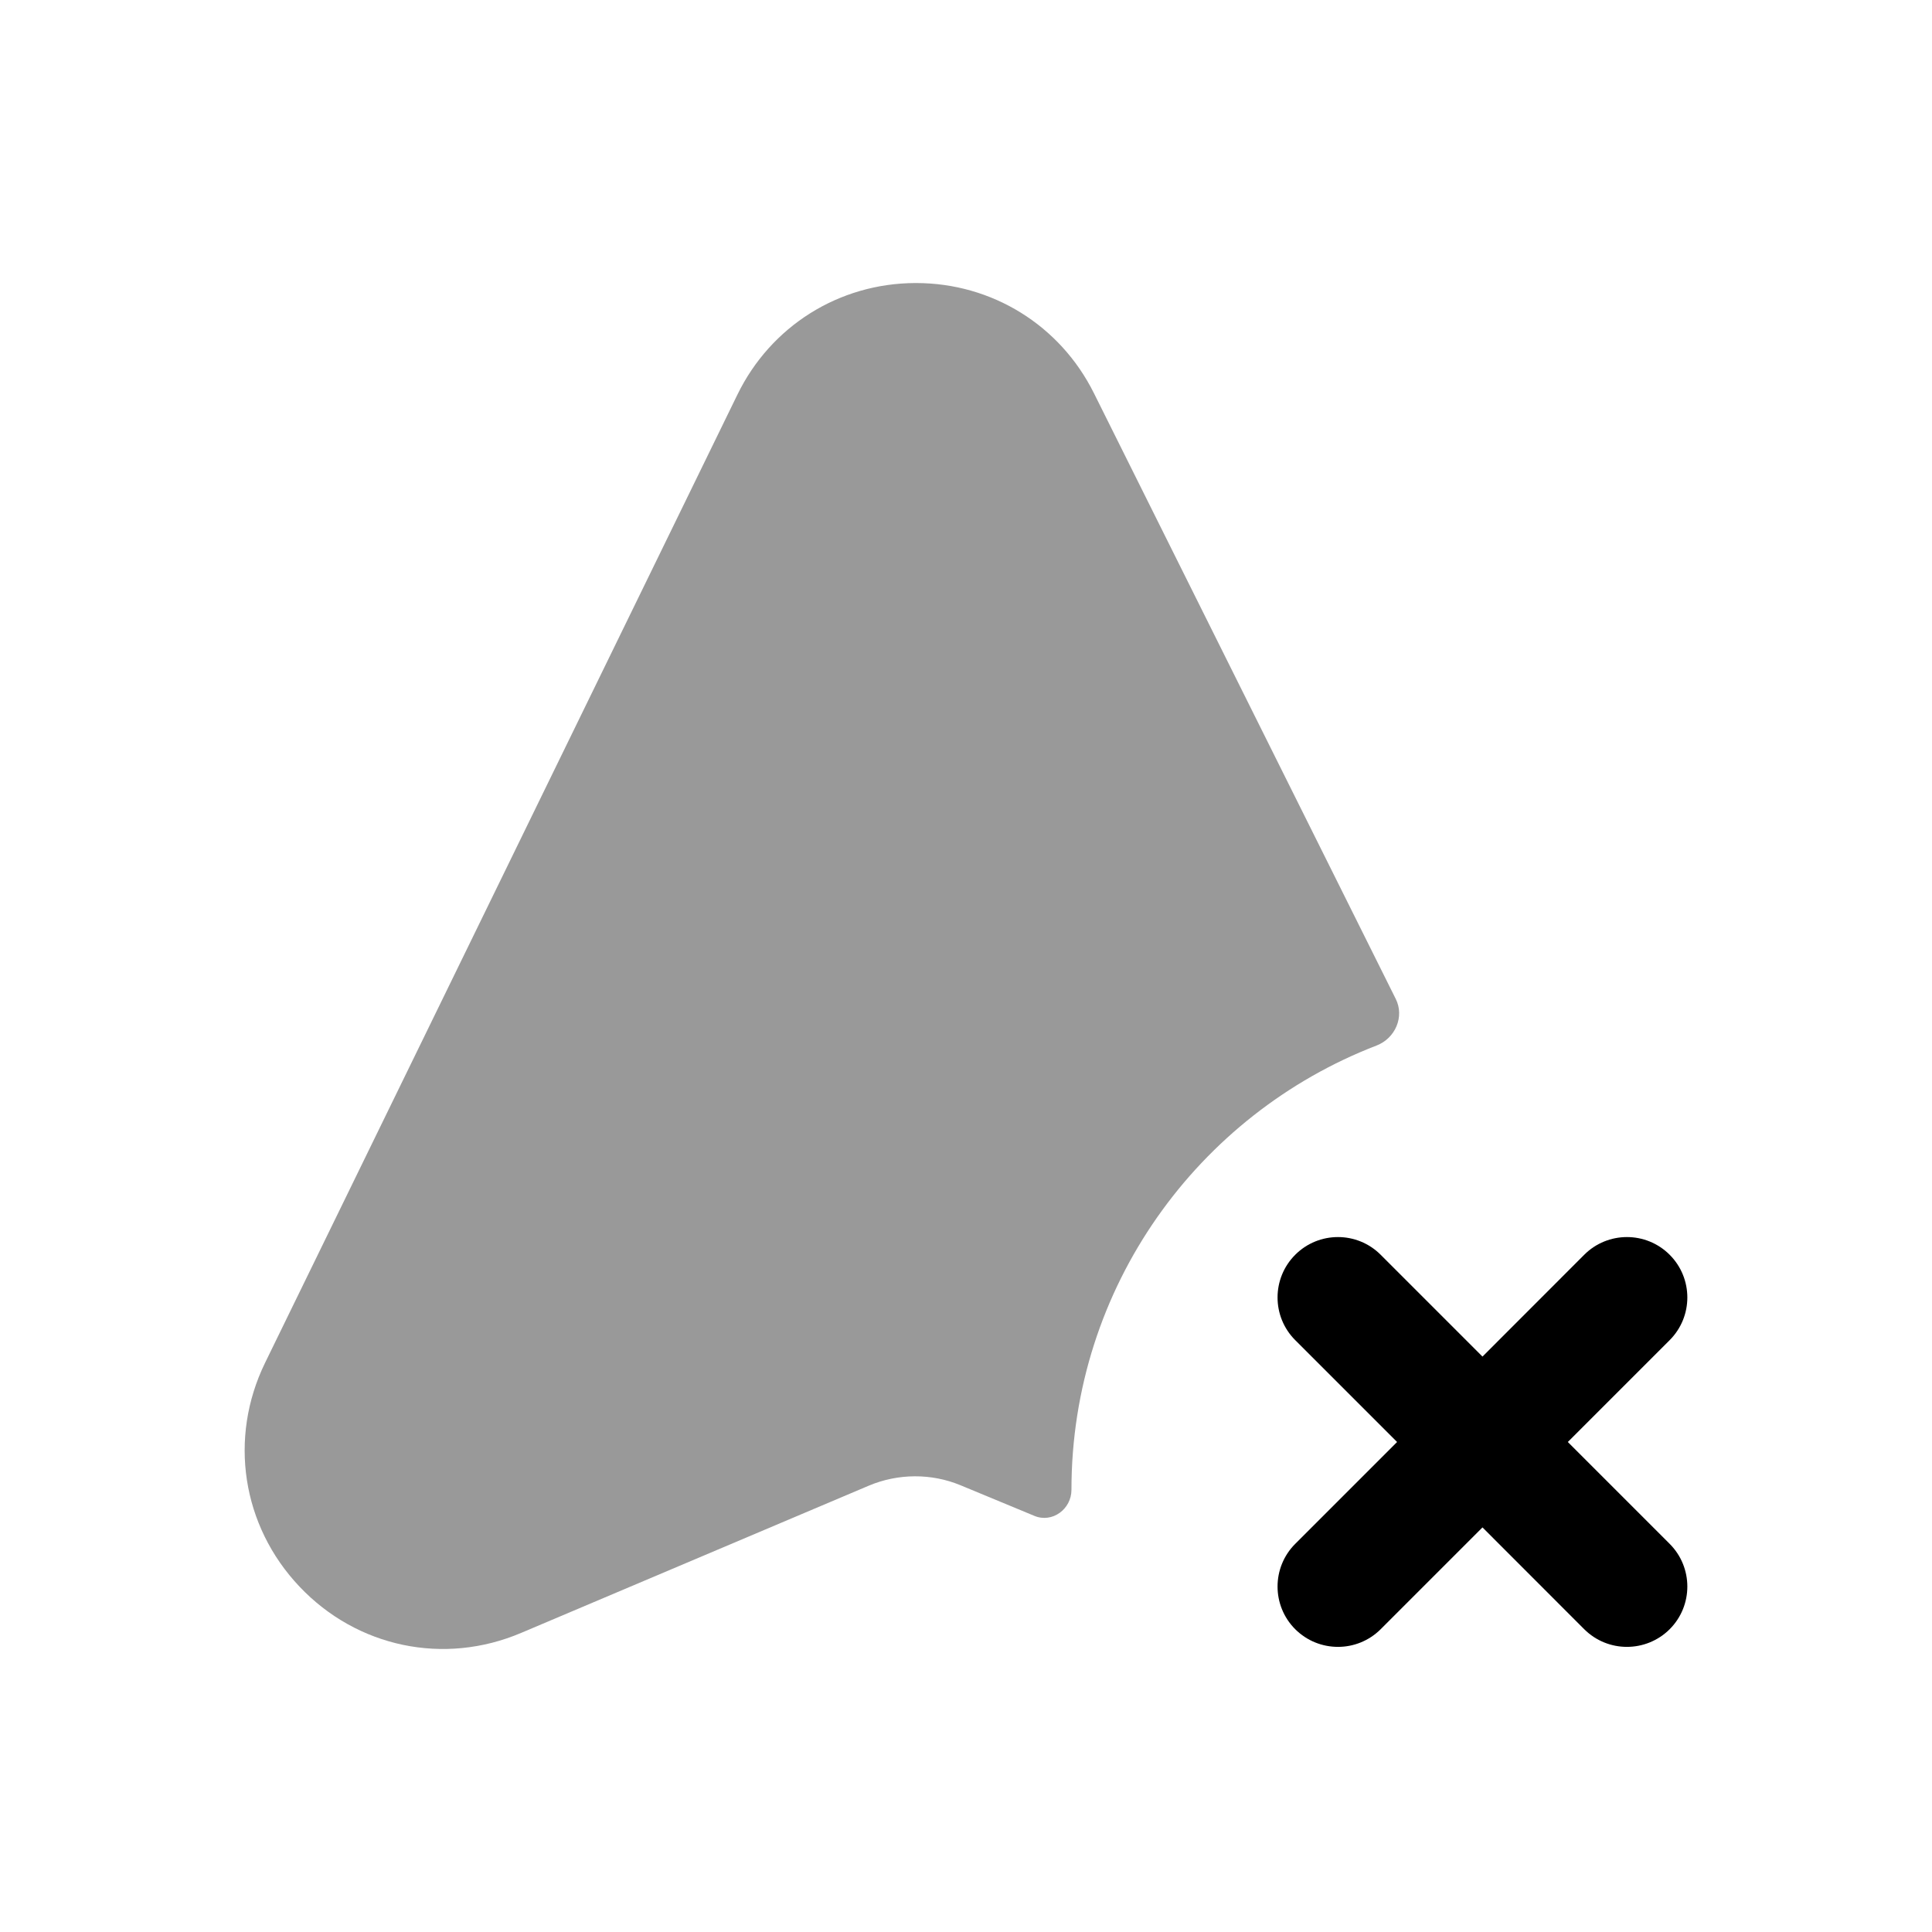 <svg width="24" height="24" viewBox="0 0 24 24" fill="none" xmlns="http://www.w3.org/2000/svg">
<path opacity="0.4" fill-rule="evenodd" clip-rule="evenodd" d="M17.1 12.988C17.332 12.899 17.45 12.63 17.338 12.408L13.589 4.884C13.168 4.039 12.322 3.516 11.379 3.516H11.368C10.421 3.52 9.575 4.051 9.16 4.903L3.293 16.929C2.837 17.864 3.005 18.955 3.721 19.71C4.436 20.465 5.517 20.692 6.475 20.284L10.794 18.455C11.155 18.303 11.569 18.3 11.931 18.45L12.85 18.831C13.072 18.923 13.31 18.747 13.31 18.507C13.31 15.989 14.883 13.842 17.1 12.988Z" fill="black"/>
<path fill-rule="evenodd" clip-rule="evenodd" d="M19.476 17.913L20.741 16.648C21.034 16.355 21.034 15.88 20.741 15.587C20.448 15.294 19.973 15.294 19.68 15.587L18.416 16.852L17.151 15.587C16.858 15.294 16.383 15.294 16.09 15.587C15.797 15.88 15.797 16.355 16.09 16.648L17.355 17.913L16.09 19.178C15.797 19.471 15.797 19.946 16.09 20.239C16.237 20.385 16.428 20.458 16.621 20.458C16.813 20.458 17.004 20.385 17.151 20.239L18.416 18.974L19.68 20.239C19.827 20.385 20.018 20.458 20.21 20.458C20.402 20.458 20.594 20.385 20.741 20.239C21.034 19.946 21.034 19.471 20.741 19.178L19.476 17.913Z" fill="black"/>
</svg>